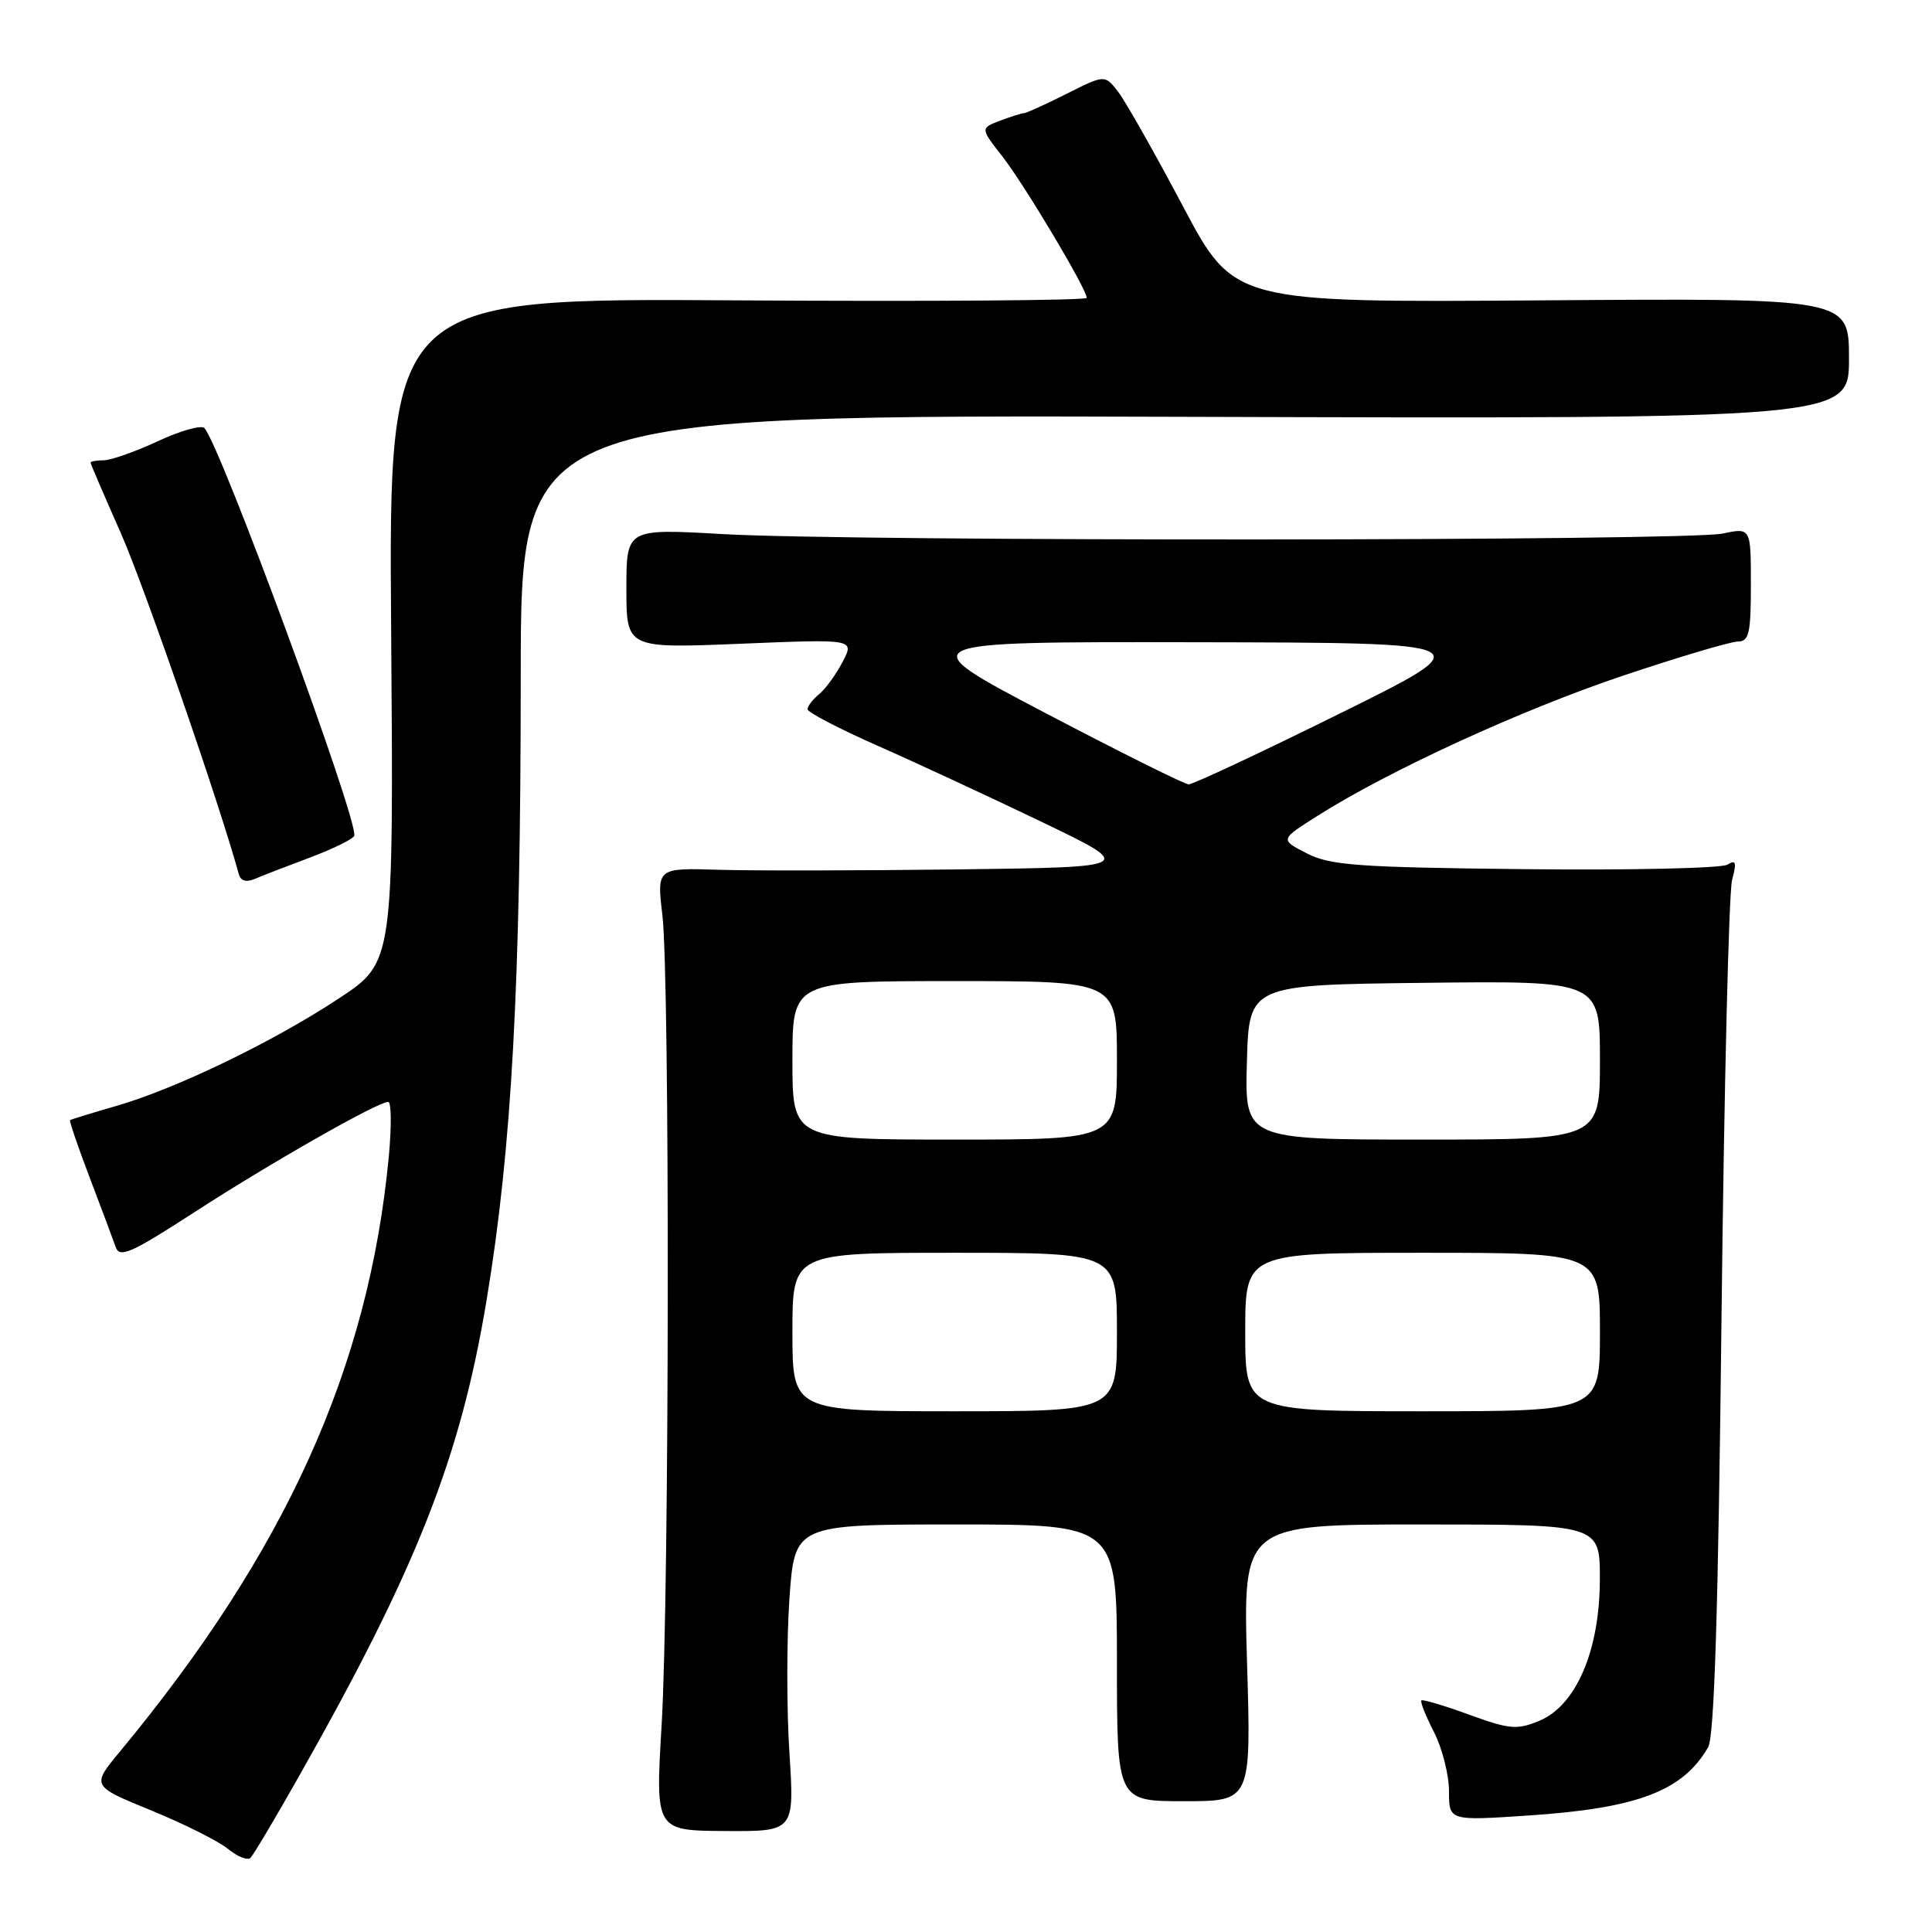 <?xml version="1.0" encoding="UTF-8" standalone="no"?>
<!DOCTYPE svg PUBLIC "-//W3C//DTD SVG 1.1//EN" "http://www.w3.org/Graphics/SVG/1.1/DTD/svg11.dtd" >
<svg xmlns="http://www.w3.org/2000/svg" xmlns:xlink="http://www.w3.org/1999/xlink" version="1.1" viewBox="0 0 256 256">
 <g >
 <path fill="currentColor"
d=" M 39.54 235.50 C 55.21 207.85 61.02 193.12 64.48 172.25 C 67.82 152.08 68.99 130.71 69.00 89.73 C 69.00 54.96 69.00 54.96 157.00 55.23 C 245.00 55.50 245.00 55.50 245.00 47.50 C 245.00 39.50 245.00 39.50 204.25 39.80 C 163.50 40.09 163.50 40.09 156.73 27.30 C 153.00 20.26 149.15 13.46 148.18 12.19 C 146.40 9.88 146.40 9.88 141.31 12.44 C 138.50 13.85 135.97 15.00 135.67 15.00 C 135.37 15.00 133.95 15.45 132.51 15.99 C 129.90 16.99 129.90 16.99 132.83 20.74 C 135.77 24.52 144.00 38.31 144.00 39.47 C 144.00 39.81 123.19 39.96 97.75 39.80 C 51.50 39.50 51.50 39.50 51.83 83.50 C 52.16 127.50 52.16 127.50 44.96 132.26 C 36.22 138.04 23.27 144.29 15.35 146.56 C 12.13 147.49 9.40 148.33 9.28 148.43 C 9.16 148.52 10.33 151.96 11.89 156.05 C 13.45 160.15 14.99 164.28 15.33 165.24 C 15.84 166.73 17.35 166.07 25.72 160.65 C 35.71 154.17 50.06 146.00 51.44 146.00 C 51.86 146.00 51.89 149.26 51.52 153.25 C 48.86 181.24 37.88 205.54 15.90 232.08 C 12.11 236.65 12.11 236.65 20.01 239.88 C 24.36 241.66 28.95 243.96 30.21 244.99 C 31.47 246.02 32.81 246.55 33.19 246.18 C 33.57 245.81 36.43 241.00 39.54 235.50 Z  M 104.60 232.23 C 104.23 226.49 104.23 217.33 104.60 211.89 C 105.29 202.00 105.29 202.00 126.64 202.00 C 148.00 202.00 148.00 202.00 148.00 220.33 C 148.00 238.67 148.00 238.67 156.89 238.67 C 165.79 238.67 165.79 238.67 165.24 220.33 C 164.70 202.00 164.70 202.00 188.35 202.00 C 212.00 202.00 212.00 202.00 211.99 209.25 C 211.98 218.69 208.85 225.99 203.96 228.02 C 201.01 229.24 200.03 229.15 194.66 227.20 C 191.36 225.99 188.52 225.15 188.34 225.32 C 188.17 225.50 188.92 227.39 190.02 229.53 C 191.11 231.67 192.00 235.19 192.00 237.35 C 192.00 241.27 192.00 241.27 202.58 240.56 C 217.00 239.60 223.00 237.31 226.34 231.51 C 227.16 230.09 227.68 213.30 228.11 174.50 C 228.45 144.25 229.08 118.20 229.51 116.60 C 230.14 114.25 230.02 113.87 228.89 114.57 C 228.13 115.05 216.07 115.32 202.10 115.17 C 179.85 114.93 176.26 114.67 173.15 113.07 C 169.60 111.25 169.60 111.25 174.55 108.12 C 184.05 102.10 201.60 94.05 215.00 89.55 C 222.43 87.06 229.29 85.02 230.25 85.01 C 231.76 85.00 232.00 83.97 232.00 77.45 C 232.00 69.91 232.00 69.91 228.25 70.70 C 223.55 71.70 112.99 71.76 95.75 70.77 C 83.00 70.04 83.00 70.04 83.00 77.98 C 83.00 85.92 83.00 85.92 98.11 85.30 C 113.22 84.68 113.22 84.68 111.67 87.66 C 110.83 89.30 109.43 91.23 108.57 91.95 C 107.70 92.66 107.00 93.58 107.00 93.98 C 107.00 94.38 111.16 96.55 116.25 98.80 C 121.34 101.04 131.12 105.59 138.00 108.89 C 150.50 114.90 150.50 114.90 127.00 115.20 C 114.07 115.36 99.79 115.39 95.27 115.25 C 87.03 115.00 87.03 115.00 87.77 121.25 C 88.77 129.79 88.70 211.19 87.67 228.53 C 86.84 242.56 86.84 242.56 96.05 242.62 C 105.27 242.68 105.27 242.68 104.60 232.23 Z  M 41.12 113.61 C 44.21 112.45 46.83 111.15 46.94 110.73 C 47.49 108.70 29.19 58.95 27.08 56.72 C 26.67 56.29 23.90 57.07 20.92 58.46 C 17.94 59.85 14.71 60.98 13.75 60.99 C 12.79 61.00 12.00 61.13 12.00 61.30 C 12.00 61.46 13.79 65.63 15.97 70.55 C 19.04 77.45 29.09 106.50 31.65 115.85 C 31.89 116.73 32.64 116.94 33.76 116.46 C 34.72 116.05 38.03 114.77 41.12 113.61 Z  M 105.00 176.50 C 105.00 166.00 105.00 166.00 126.50 166.00 C 148.00 166.00 148.00 166.00 148.00 176.50 C 148.00 187.00 148.00 187.00 126.50 187.00 C 105.00 187.00 105.00 187.00 105.00 176.50 Z  M 165.00 176.50 C 165.00 166.00 165.00 166.00 188.50 166.00 C 212.00 166.00 212.00 166.00 212.00 176.50 C 212.00 187.00 212.00 187.00 188.50 187.00 C 165.00 187.00 165.00 187.00 165.00 176.50 Z  M 105.00 140.50 C 105.00 130.00 105.00 130.00 126.50 130.00 C 148.00 130.00 148.00 130.00 148.00 140.50 C 148.00 151.00 148.00 151.00 126.50 151.00 C 105.00 151.00 105.00 151.00 105.00 140.50 Z  M 165.22 140.75 C 165.50 130.50 165.50 130.50 188.75 130.23 C 212.00 129.96 212.00 129.96 212.00 140.48 C 212.00 151.00 212.00 151.00 188.47 151.00 C 164.93 151.00 164.93 151.00 165.22 140.75 Z  M 138.50 94.47 C 120.50 85.03 120.50 85.03 158.50 85.10 C 196.50 85.17 196.50 85.17 177.50 94.56 C 167.05 99.73 158.05 103.95 157.50 103.93 C 156.95 103.92 148.40 99.66 138.50 94.47 Z "/>
</g>
</svg>